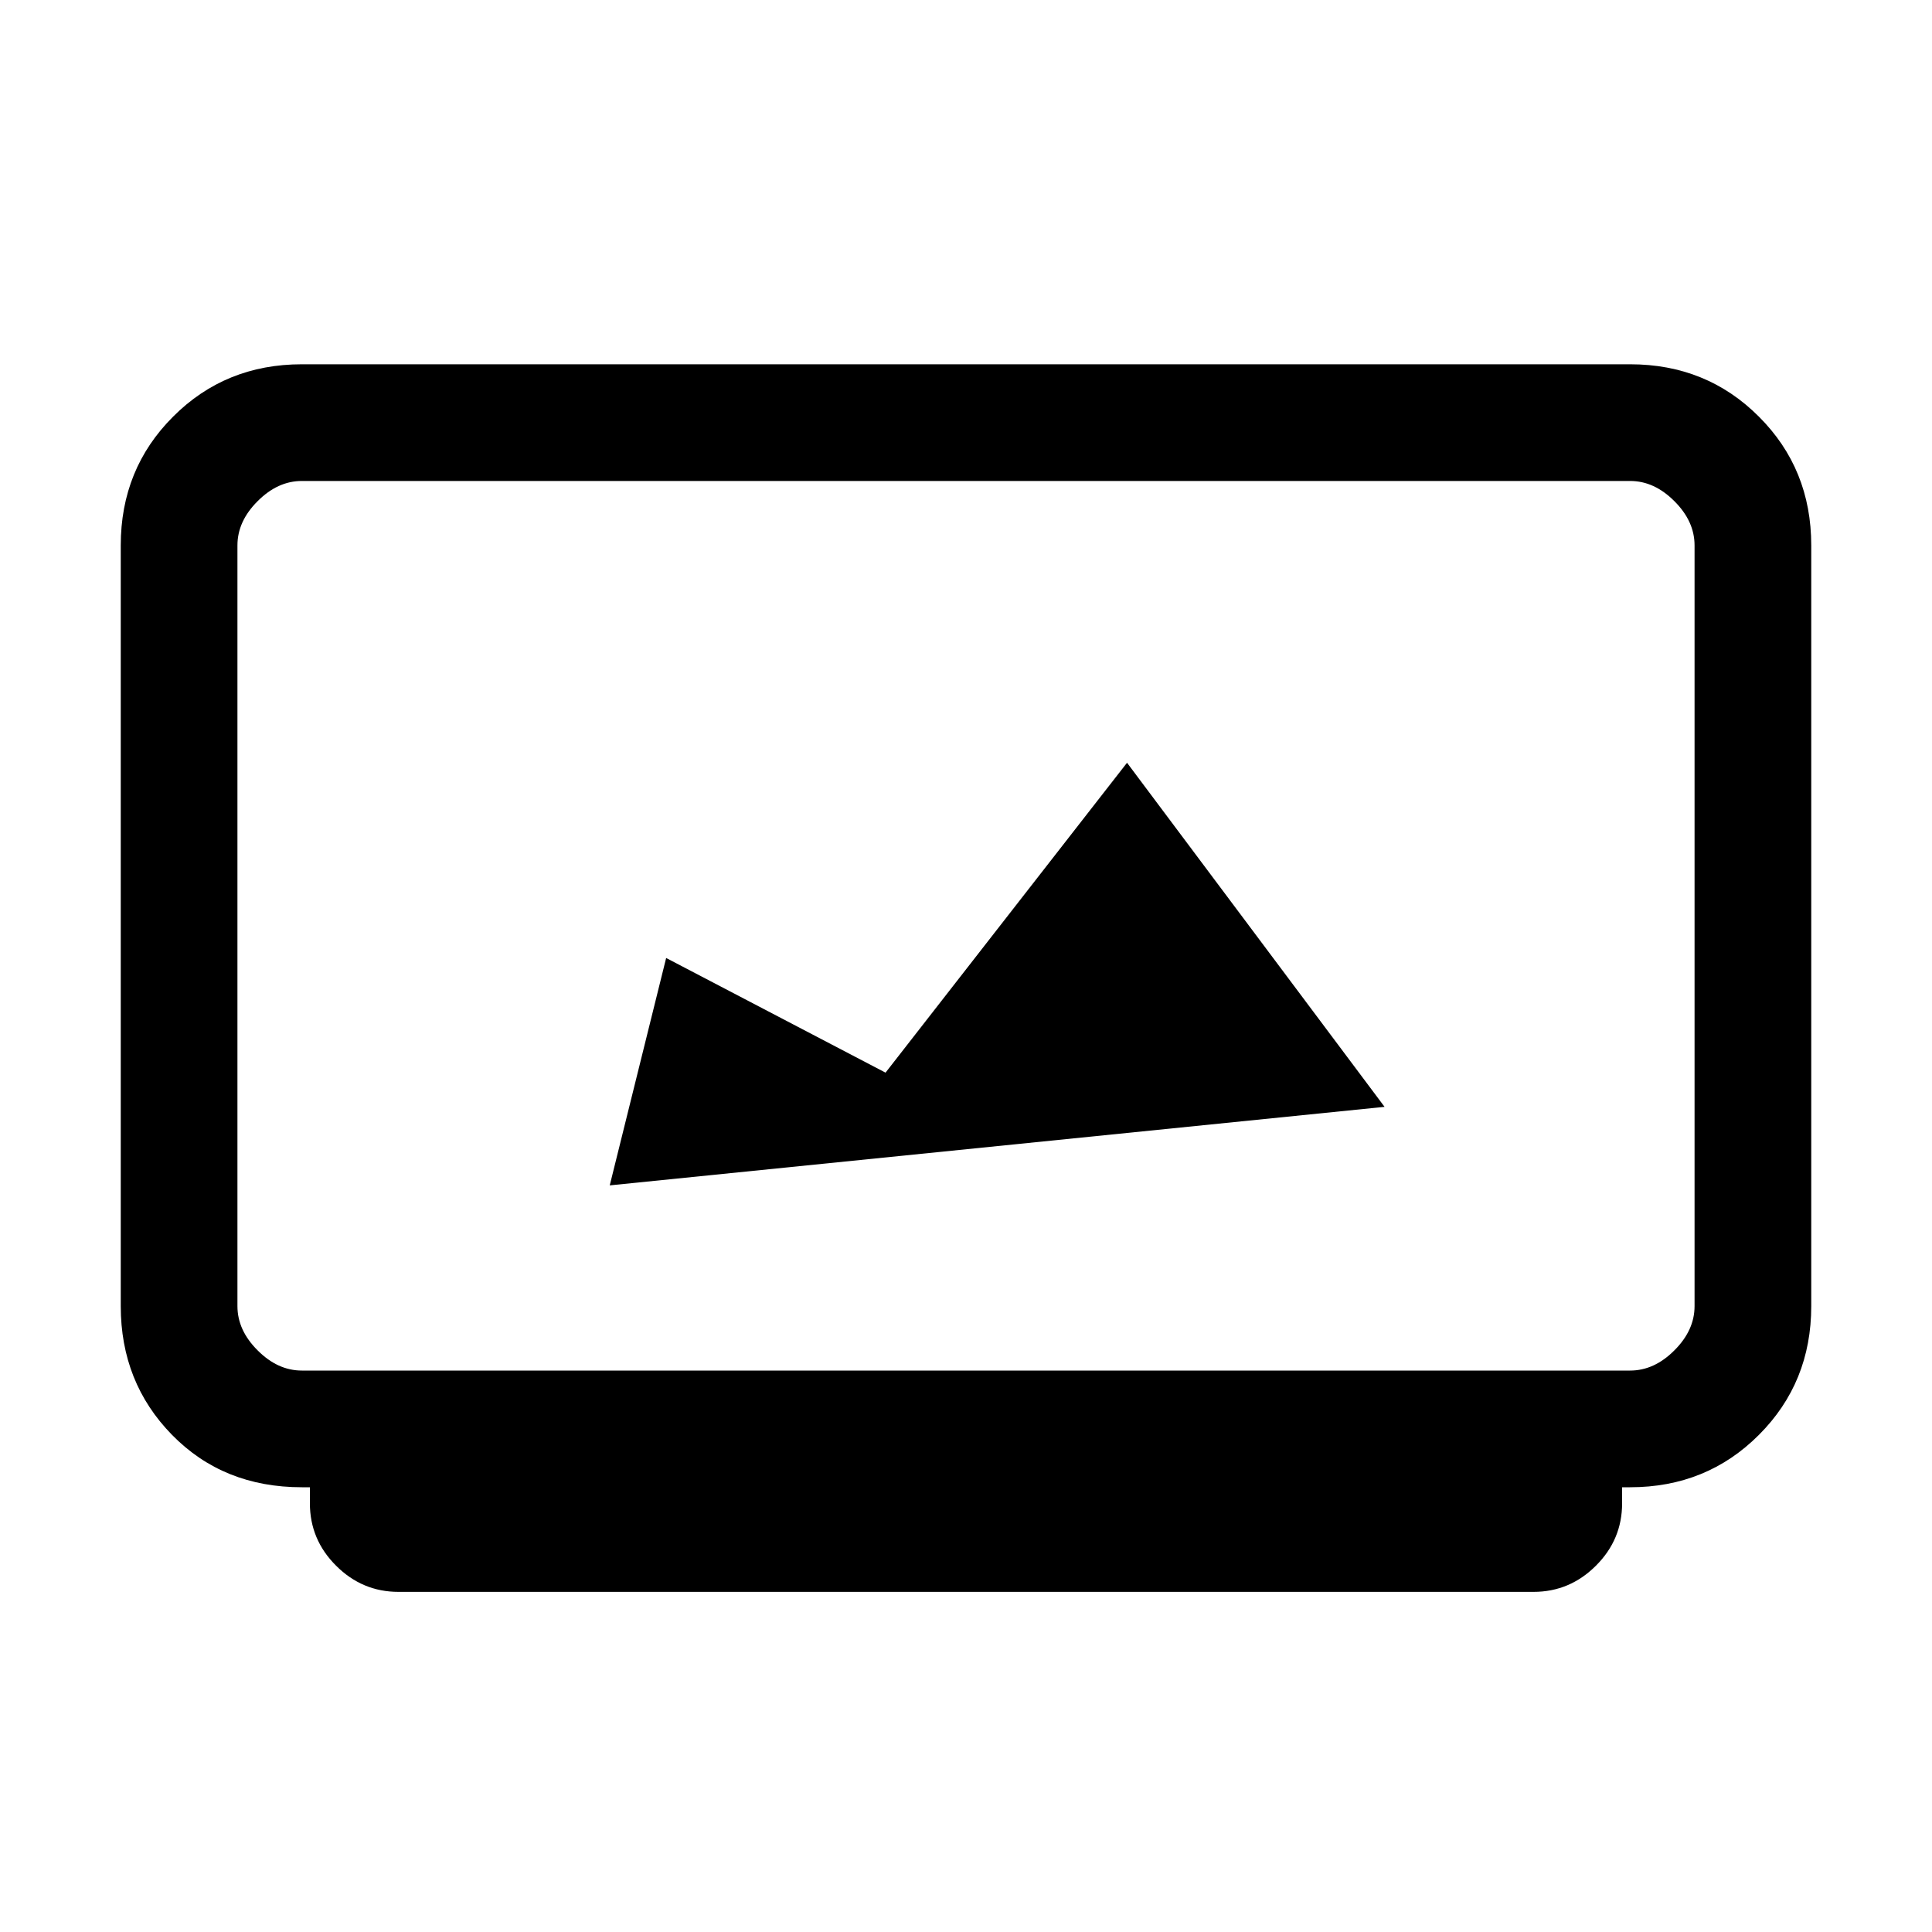 <svg xmlns="http://www.w3.org/2000/svg" height="20" width="20"><path d="m6.896 9.917-.584 2.354 8.021-.813-2.666-3.562-2.5 3.208Zm-2.771 6.562q-.375 0-.646-.271-.271-.27-.271-.646v-.166h-.083q-.813 0-1.344-.542-.531-.542-.531-1.333V5.646q0-.792.542-1.333.541-.542 1.333-.542h13.75q.792 0 1.333.542.542.541.542 1.333v7.875q0 .791-.542 1.333-.541.542-1.333.542h-.083v.166q0 .376-.271.646-.271.271-.646.271Zm-1-2.291h13.75q.25 0 .458-.209.209-.208.209-.458V5.646q0-.25-.209-.458-.208-.209-.458-.209H3.125q-.25 0-.458.209-.209.208-.209.458v7.875q0 .25.209.458.208.209.458.209Zm-.667 0V4.979v9.209Z"/></svg>